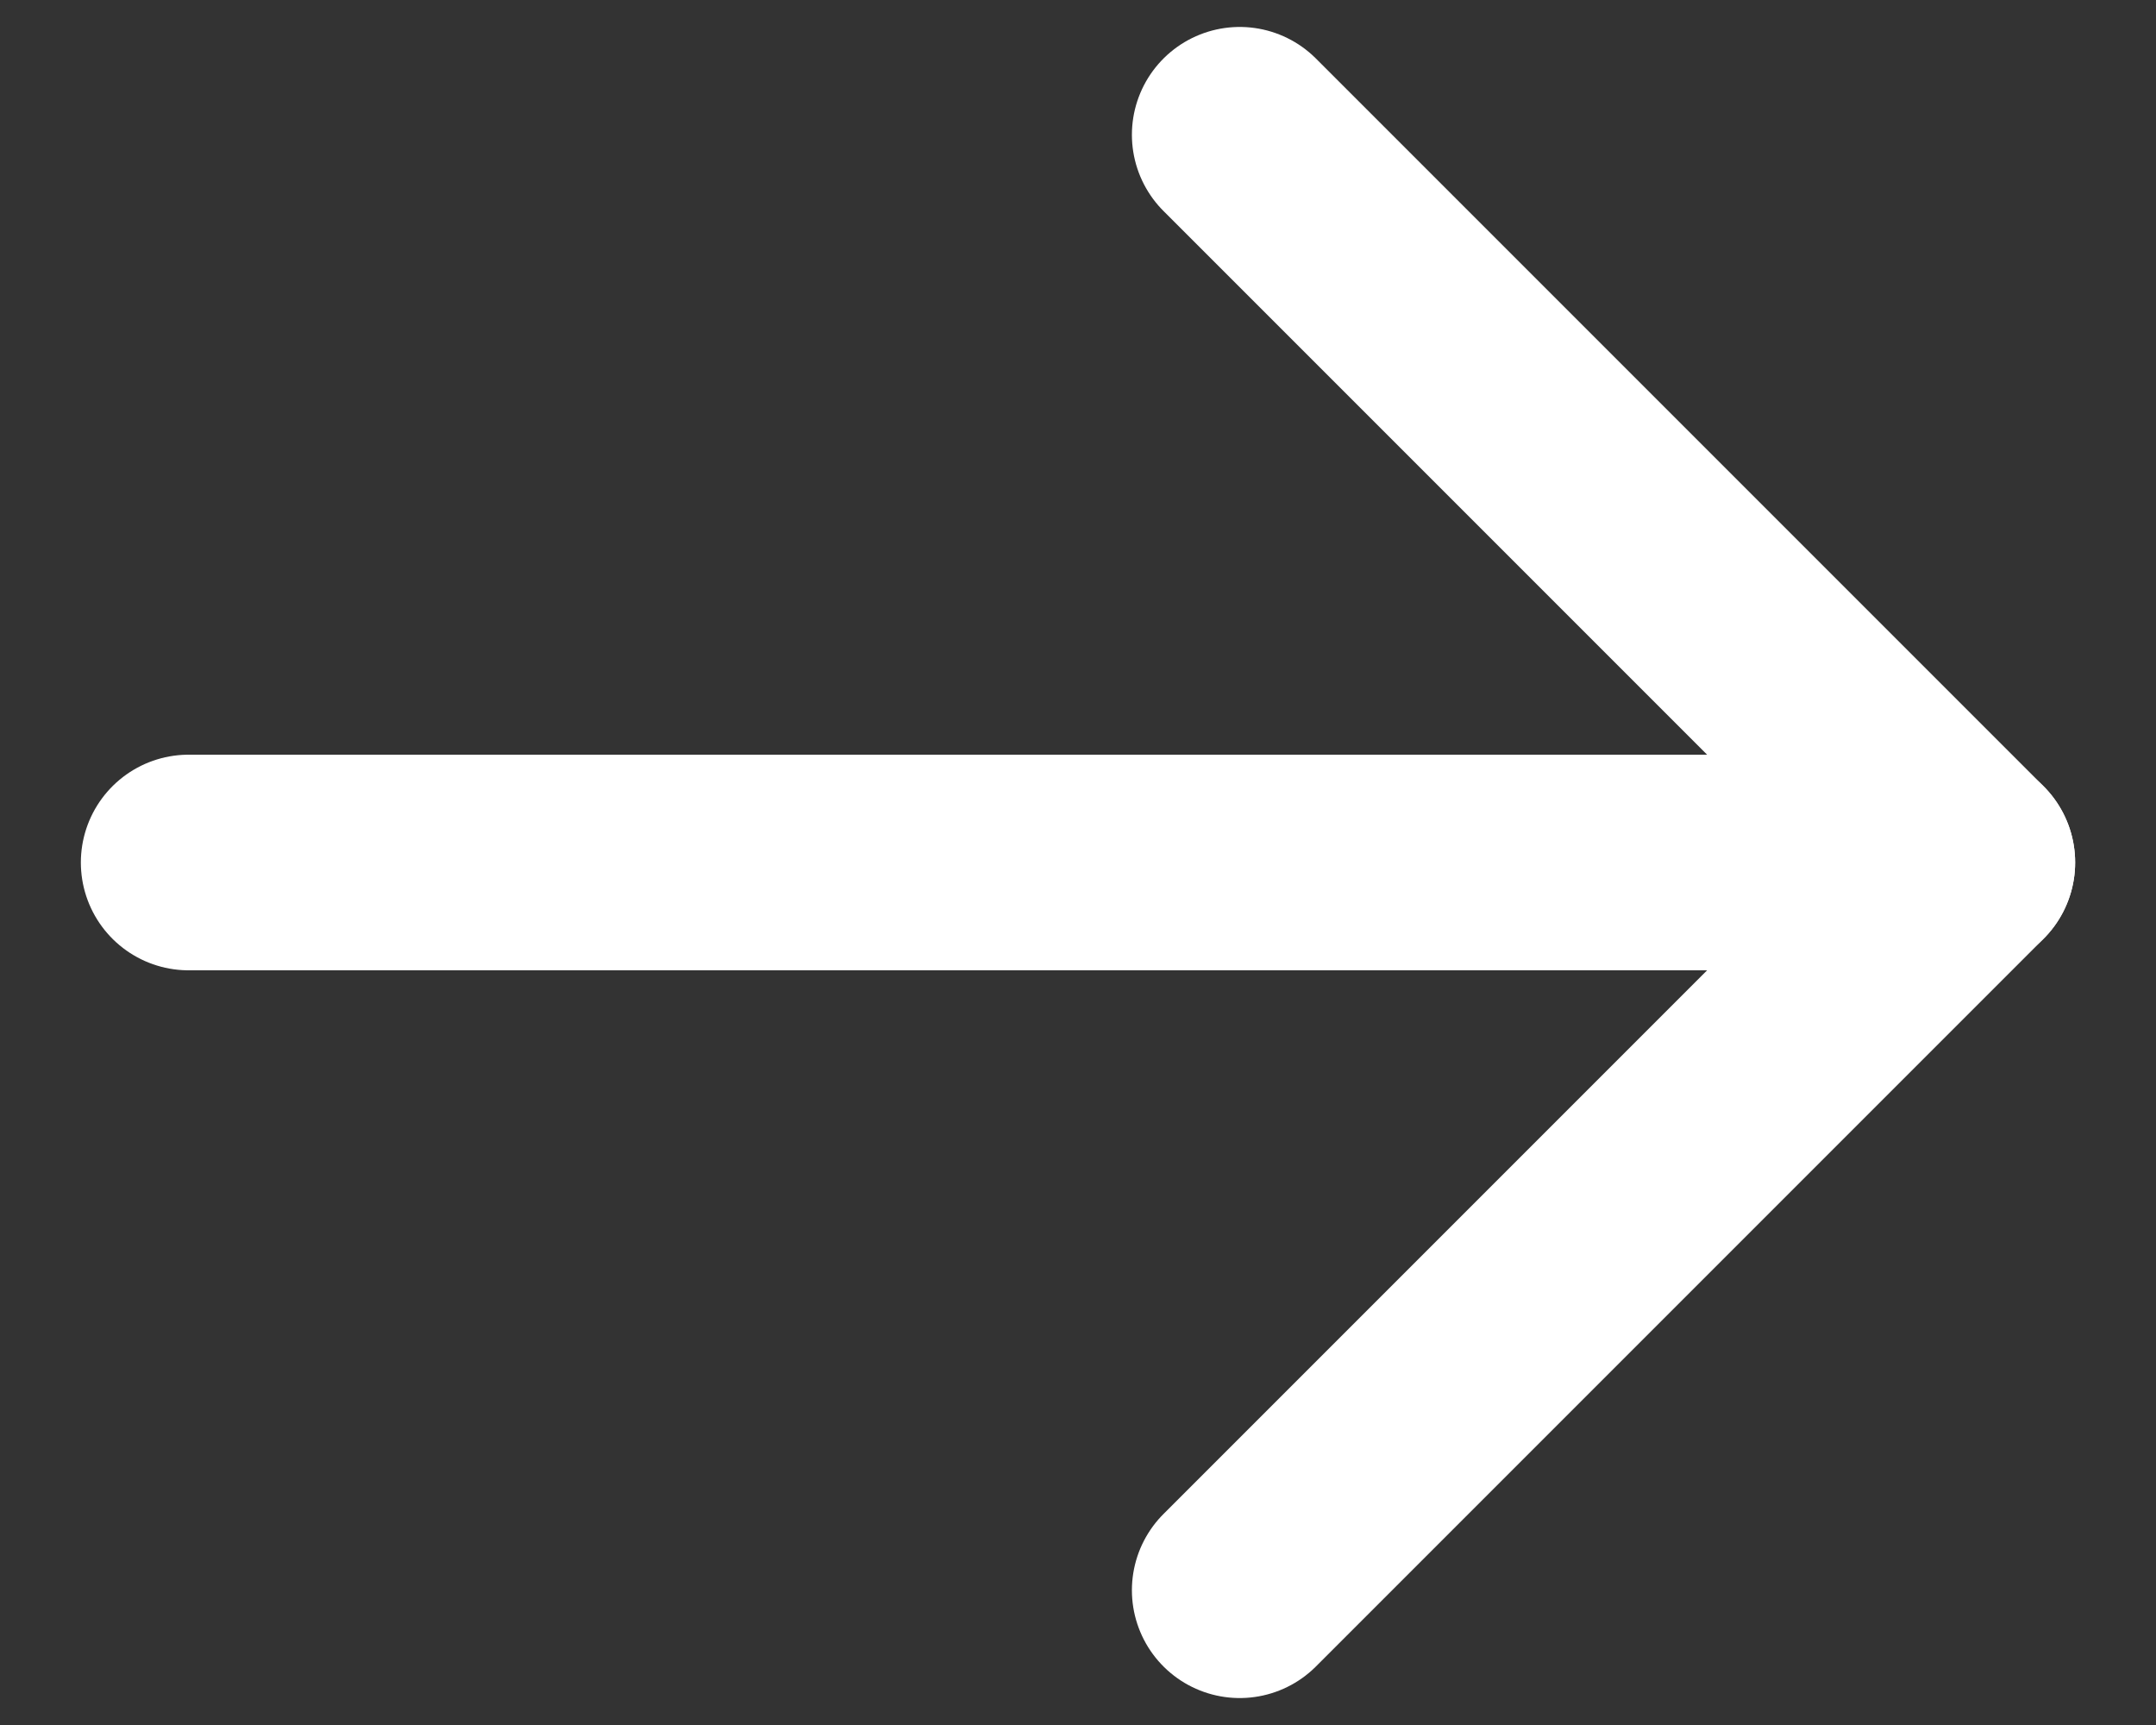 <svg width="20" height="16" viewBox="0 0 20 16" fill="none" xmlns="http://www.w3.org/2000/svg">
<rect x="0" y="0" width="20" height="16" fill="#333333" stroke="none"/>
<path d="M1.75 8H18.25" stroke="#FFFFFF" stroke-width="2" stroke-linecap="round" stroke-linejoin="round"/>
<path d="M11.5 1.25L18.25 8L11.5 14.75" stroke="#FFFFFF" stroke-width="2" stroke-linecap="round" stroke-linejoin="round"/>
</svg>

